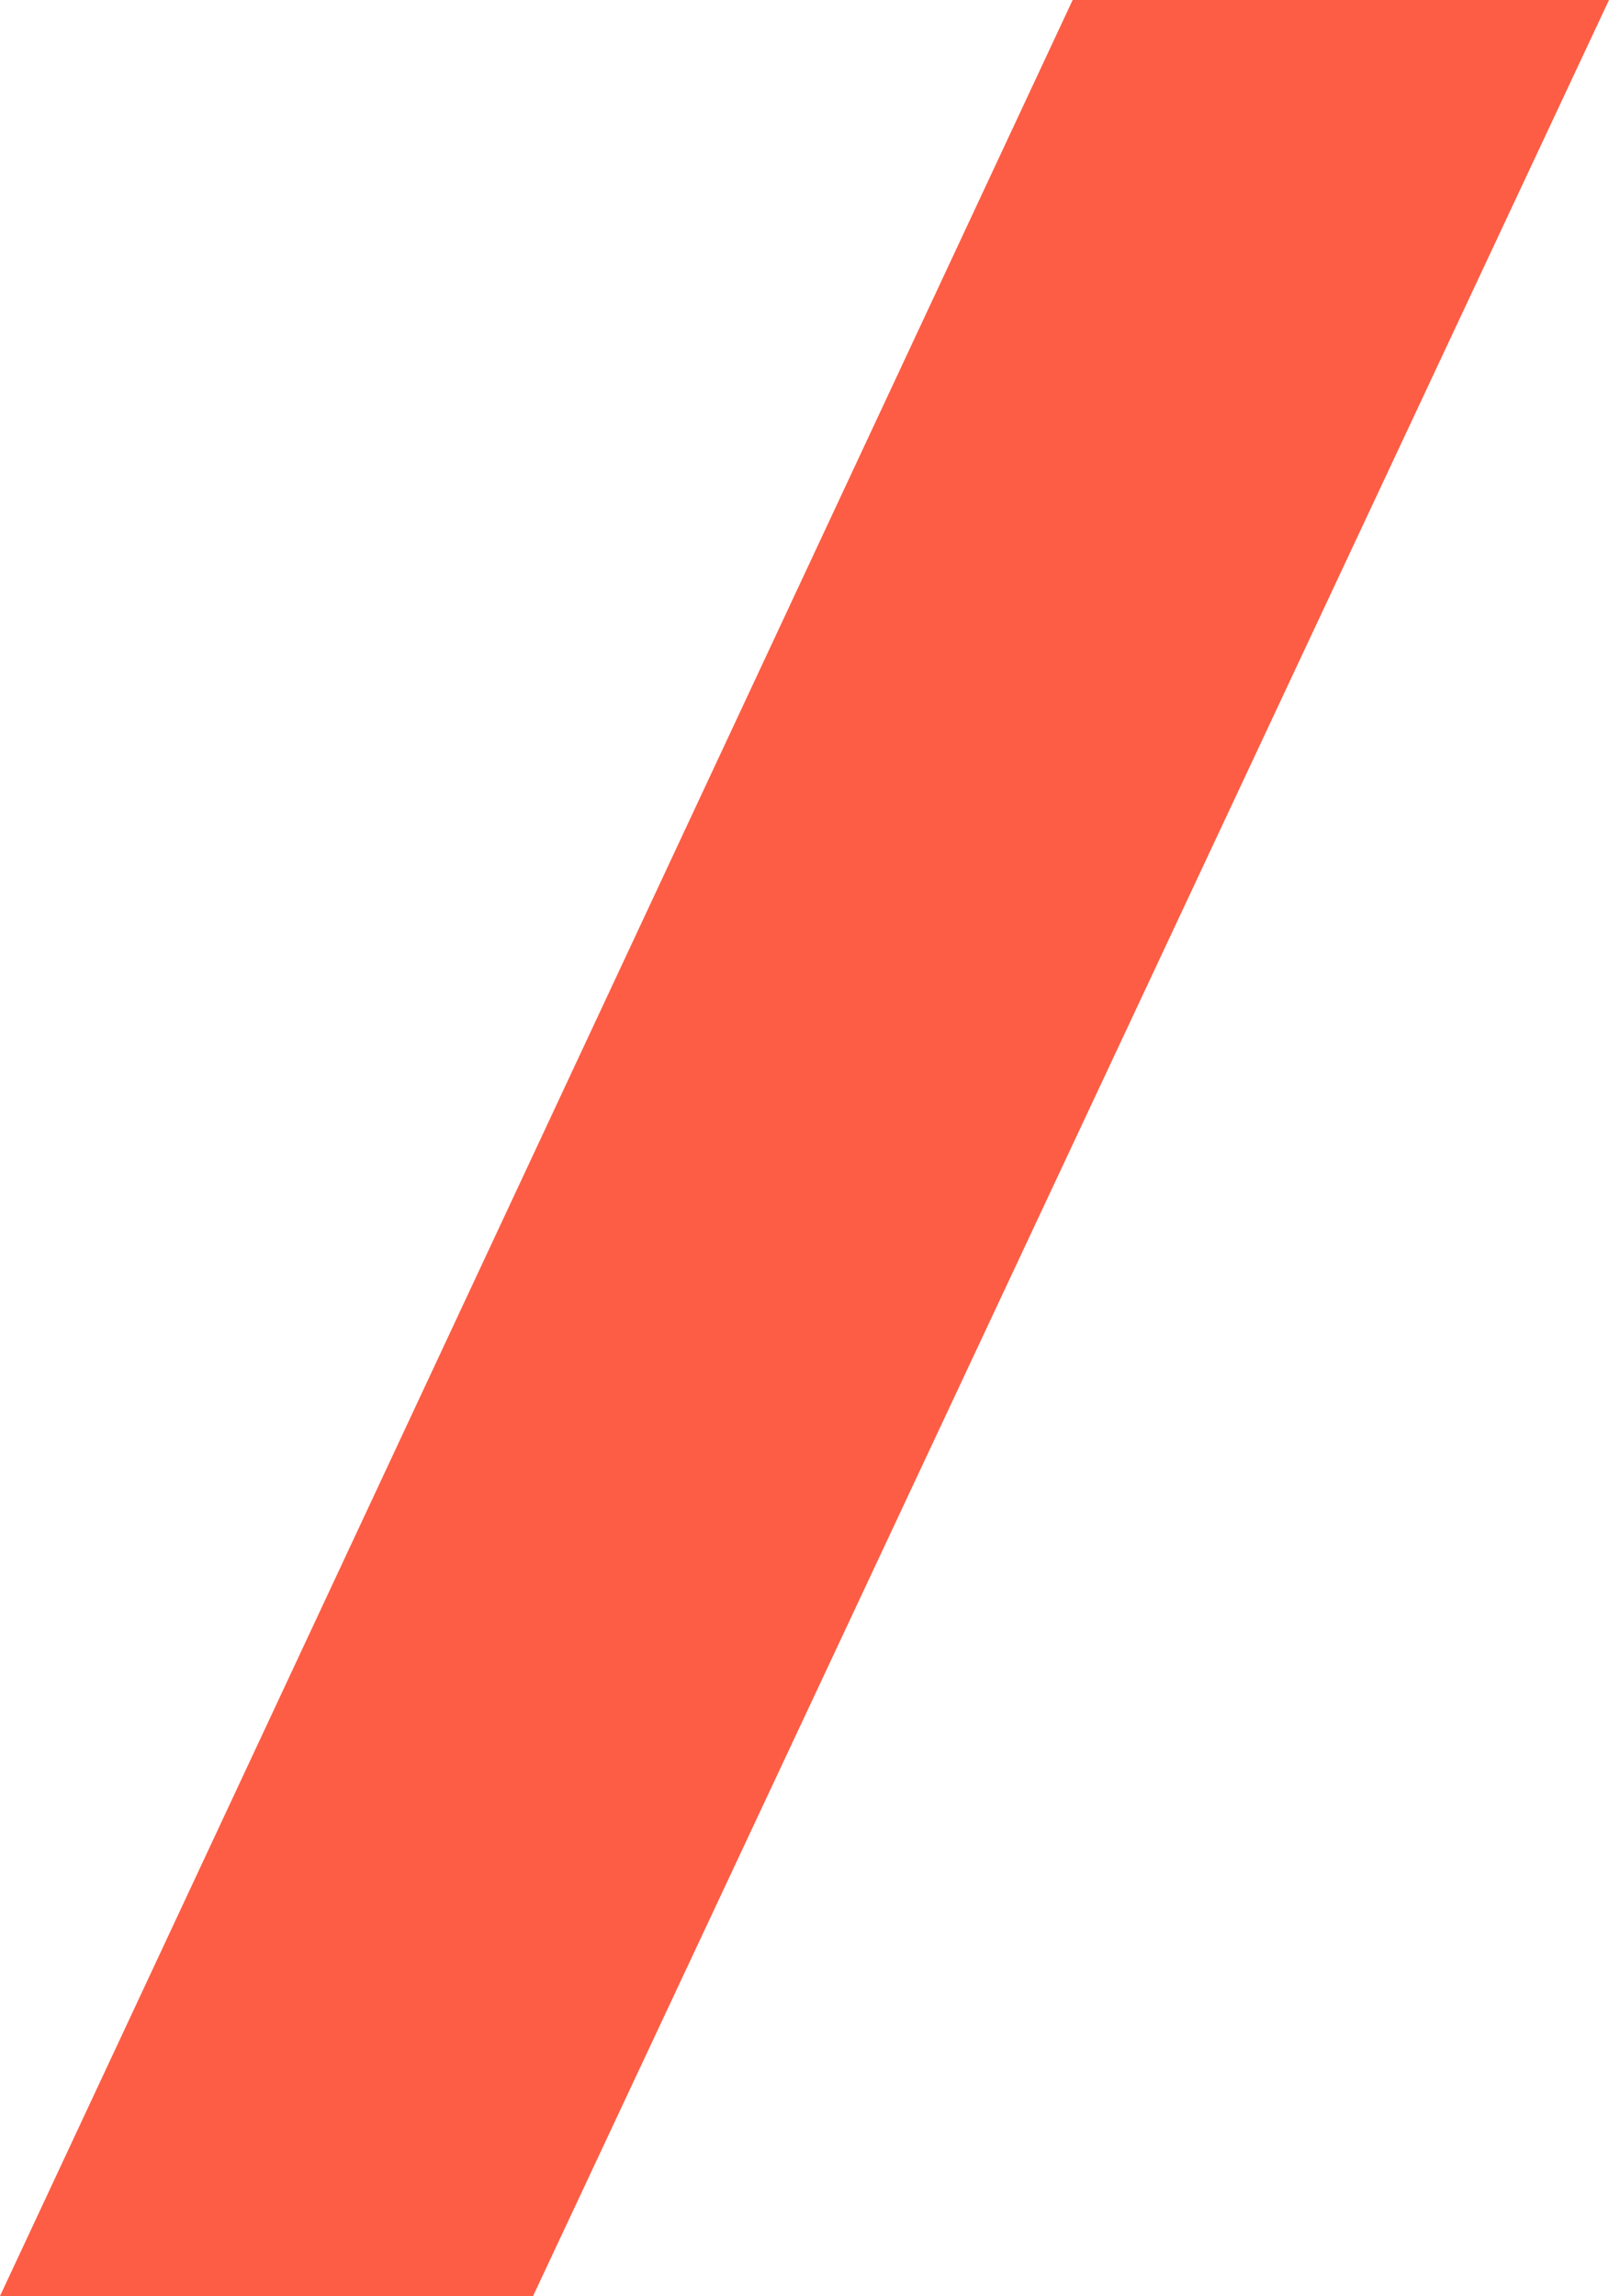<svg id="pgram" xmlns="http://www.w3.org/2000/svg" width="656" height="936" viewBox="0 0 656 936">
  <path id="Path_4" data-name="Path 4" d="M1356,0h218.667L1136,936H918.667Z" transform="translate(-918.667)" fill="#fd5d44"/>
</svg>
